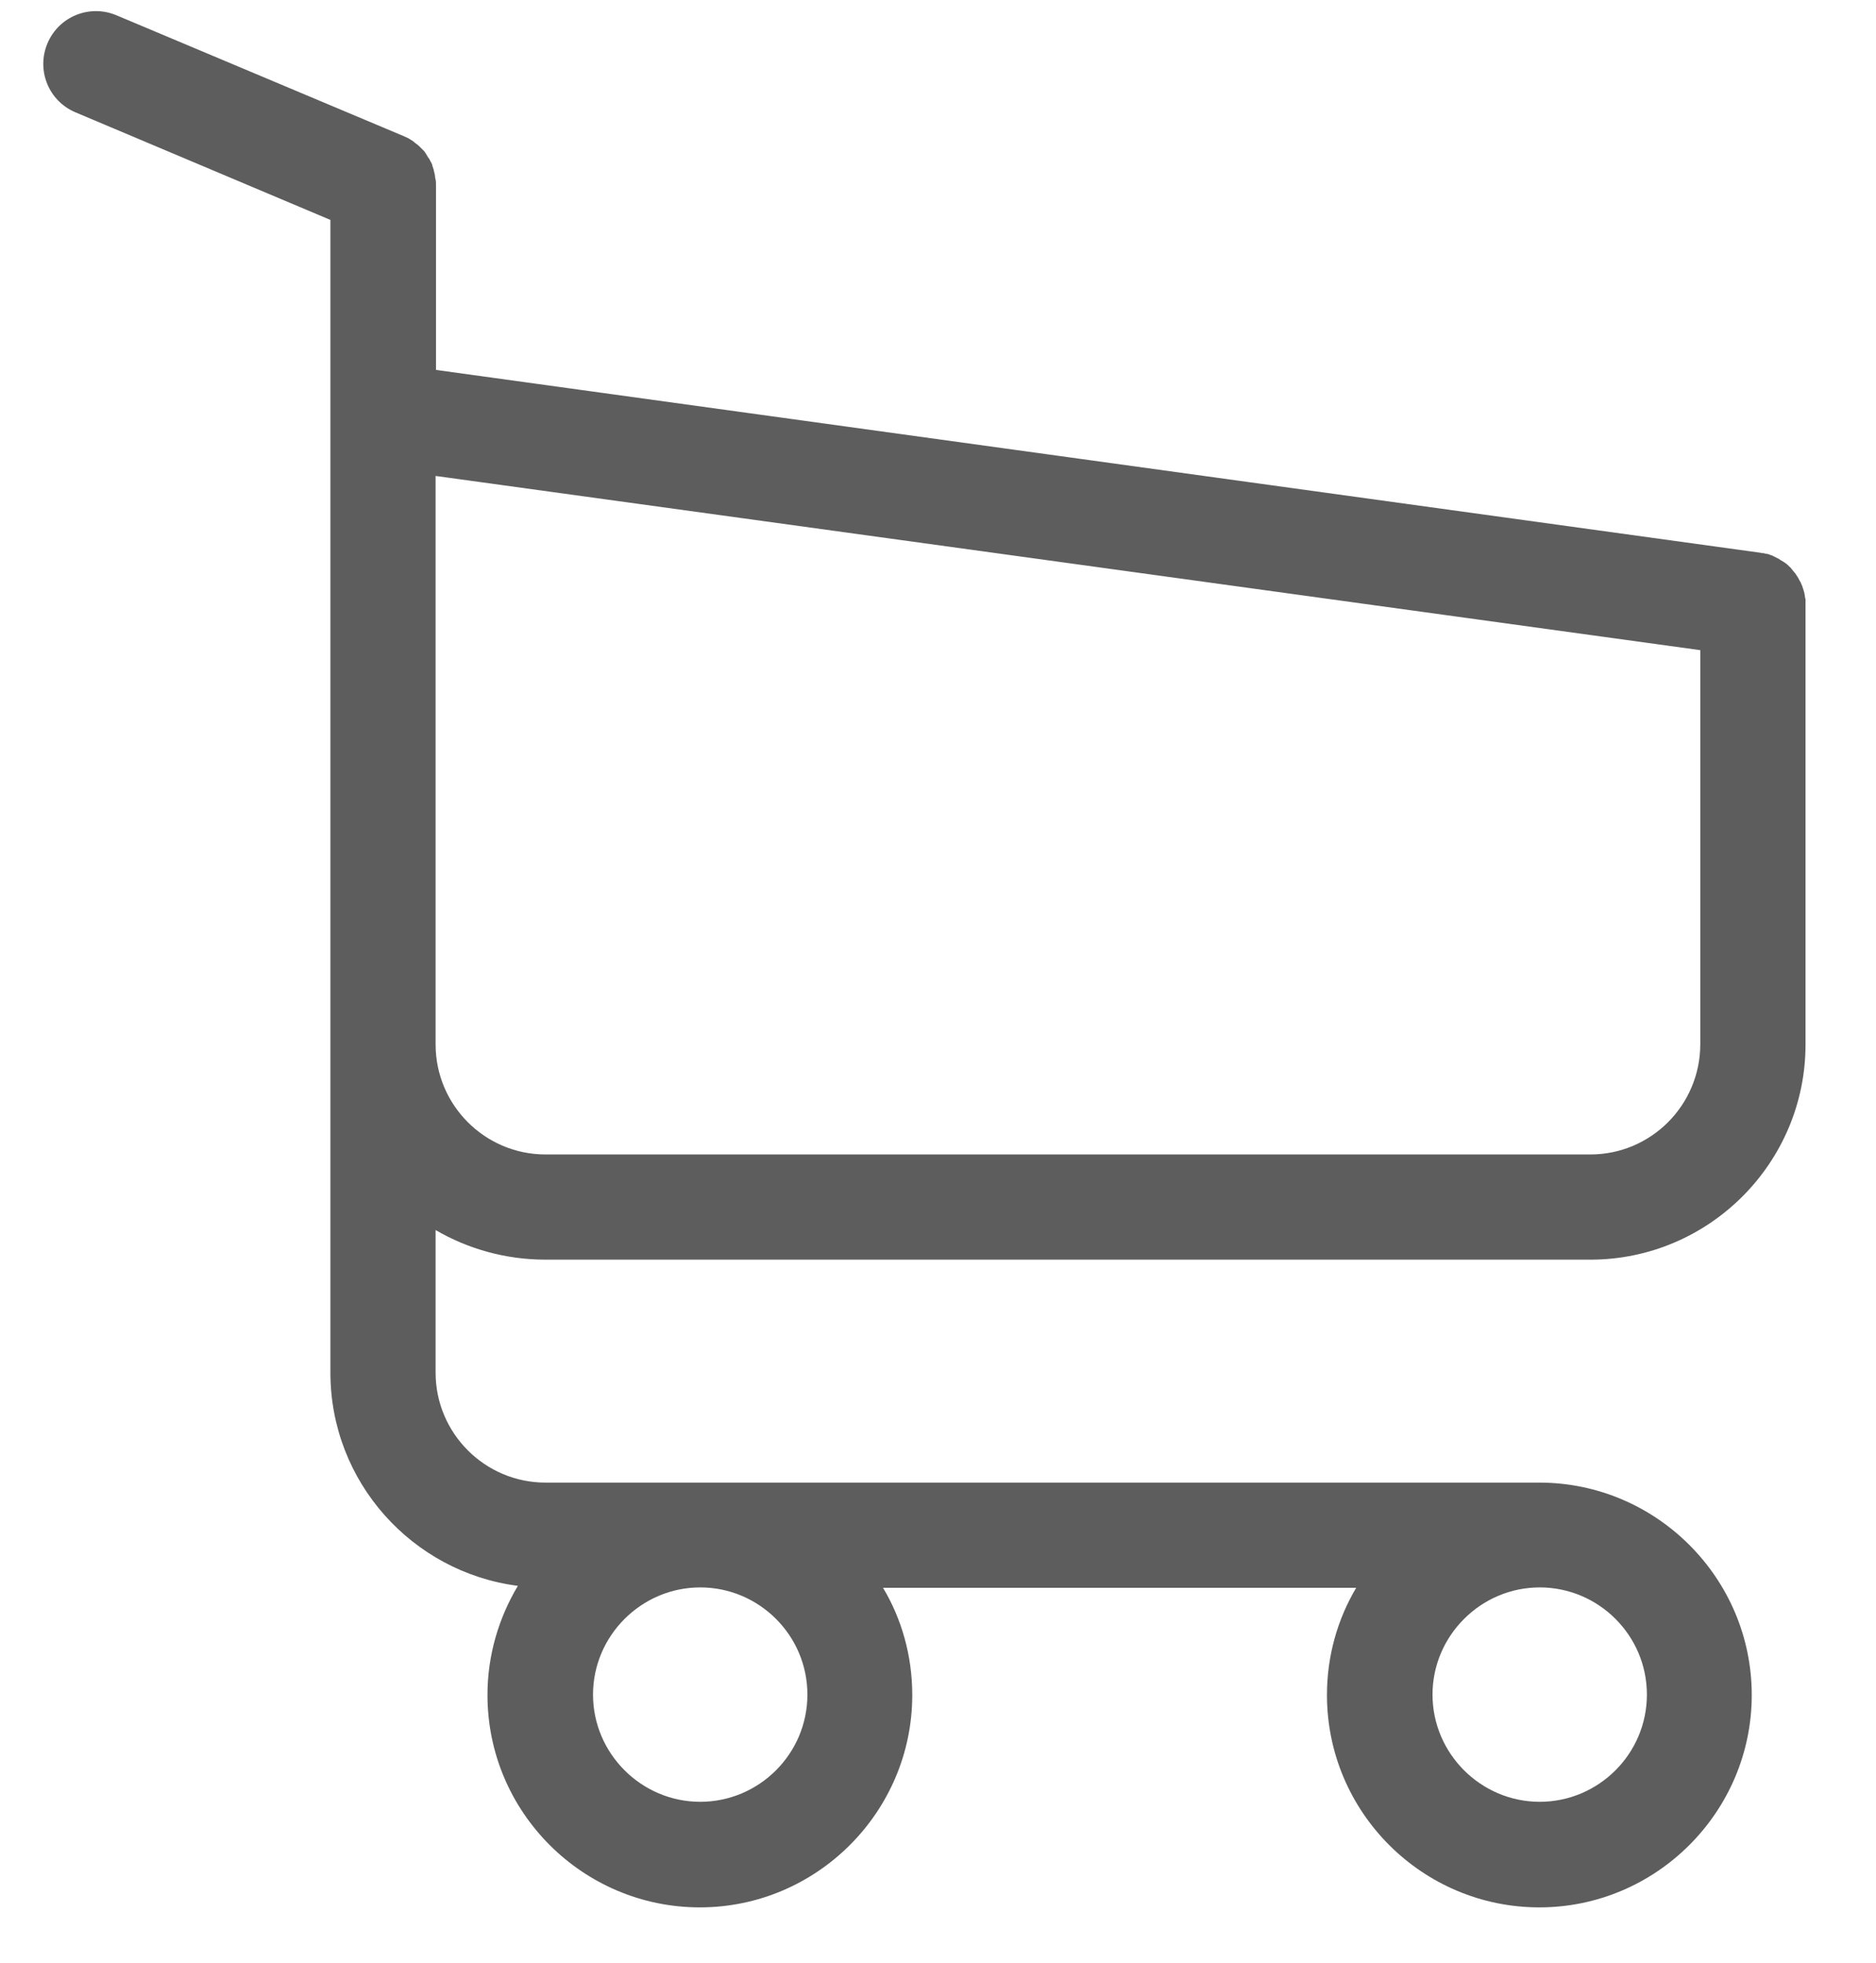 <?xml version="1.0" encoding="utf-8"?>
<!-- Generator: Adobe Illustrator 17.0.0, SVG Export Plug-In . SVG Version: 6.00 Build 0)  -->
<!DOCTYPE svg PUBLIC "-//W3C//DTD SVG 1.1//EN" "http://www.w3.org/Graphics/SVG/1.1/DTD/svg11.dtd">
<svg version="1.1" id="Capa_1" xmlns="http://www.w3.org/2000/svg" xmlns:xlink="http://www.w3.org/1999/xlink" x="0px" y="0px"
	 width="43.333px" height="45.35px" viewBox="0 0 43.333 45.35" enable-background="new 0 0 43.333 45.35" xml:space="preserve">
<g>
	<g>
		<path fill="#5D5D5D" d="M12.601,29.097h24.135c2.737,0,4.969-2.233,4.969-4.969V13.974c0-0.009,0-0.027,0-0.036
			c0-0.027,0-0.045,0-0.072c0-0.018,0-0.036-0.009-0.054c0-0.018-0.009-0.045-0.009-0.063c0-0.018-0.009-0.036-0.009-0.054
			c-0.009-0.018-0.009-0.036-0.018-0.063c-0.009-0.018-0.009-0.036-0.018-0.054c-0.009-0.018-0.009-0.036-0.018-0.054
			c-0.009-0.018-0.018-0.036-0.027-0.063c-0.009-0.018-0.018-0.036-0.027-0.045c-0.009-0.018-0.018-0.036-0.027-0.054
			c-0.009-0.018-0.018-0.027-0.027-0.045c-0.009-0.018-0.027-0.036-0.036-0.054c-0.009-0.018-0.018-0.027-0.036-0.045
			c-0.009-0.018-0.027-0.027-0.036-0.045s-0.027-0.027-0.036-0.045c-0.009-0.018-0.027-0.027-0.036-0.036
			c-0.018-0.018-0.027-0.027-0.045-0.045c-0.018-0.009-0.027-0.027-0.045-0.036c-0.018-0.009-0.036-0.027-0.054-0.036
			c-0.018-0.009-0.027-0.018-0.045-0.027c-0.018-0.009-0.036-0.018-0.054-0.036c-0.018-0.009-0.036-0.018-0.054-0.027
			s-0.036-0.018-0.054-0.027s-0.036-0.018-0.054-0.027s-0.036-0.009-0.054-0.018c-0.018-0.009-0.045-0.018-0.063-0.018
			s-0.036-0.009-0.045-0.009c-0.027-0.009-0.045-0.009-0.072-0.009c-0.009,0-0.018-0.009-0.036-0.009L10.071,8.545V4.278
			c0-0.045,0-0.09-0.009-0.126c0-0.009,0-0.018-0.009-0.036c0-0.027-0.009-0.054-0.009-0.081c-0.009-0.027-0.009-0.045-0.018-0.072
			c0-0.018-0.009-0.027-0.009-0.045C10.008,3.891,9.999,3.864,9.99,3.837c0-0.009-0.009-0.027-0.009-0.036
			C9.972,3.774,9.963,3.756,9.945,3.729C9.936,3.72,9.936,3.702,9.927,3.693C9.918,3.675,9.909,3.657,9.891,3.639
			C9.882,3.621,9.873,3.612,9.864,3.594S9.846,3.567,9.837,3.549S9.81,3.513,9.801,3.495C9.792,3.486,9.783,3.477,9.774,3.468
			C9.756,3.45,9.738,3.432,9.72,3.414C9.711,3.405,9.702,3.396,9.693,3.387C9.675,3.369,9.657,3.351,9.63,3.333
			C9.621,3.324,9.603,3.315,9.594,3.306C9.576,3.288,9.558,3.279,9.54,3.261C9.513,3.243,9.486,3.225,9.468,3.216
			C9.459,3.207,9.45,3.207,9.441,3.198C9.405,3.18,9.36,3.162,9.324,3.144L2.69,0.353C2.068,0.092,1.357,0.381,1.096,1.002
			s0.027,1.332,0.648,1.593L7.632,5.08v5.509v0.873v6.698v5.986v7.562c0,2.521,1.89,4.609,4.33,4.924
			c-0.441,0.738-0.702,1.602-0.702,2.521c0,2.71,2.206,4.906,4.906,4.906s4.906-2.206,4.906-4.906c0-0.9-0.243-1.755-0.675-2.476
			h10.929c-0.432,0.729-0.675,1.575-0.675,2.476c0,2.71,2.206,4.906,4.906,4.906s4.906-2.206,4.906-4.906s-2.206-4.906-4.906-4.906
			H12.601c-1.404,0-2.539-1.143-2.539-2.539v-3.295C10.801,28.845,11.674,29.097,12.601,29.097z M18.65,39.144
			c0,1.368-1.116,2.476-2.476,2.476s-2.476-1.116-2.476-2.476c0-1.359,1.116-2.476,2.476-2.476S18.65,37.775,18.65,39.144z
			 M38.041,39.144c0,1.368-1.116,2.476-2.476,2.476s-2.476-1.116-2.476-2.476c0-1.359,1.116-2.476,2.476-2.476
			S38.041,37.775,38.041,39.144z M36.736,26.667H12.601c-1.404,0-2.539-1.143-2.539-2.539v-5.986v-6.698v-0.45l29.212,4.024v9.101
			C39.274,25.533,38.131,26.667,36.736,26.667z"/>
	</g>
</g>
</svg>
